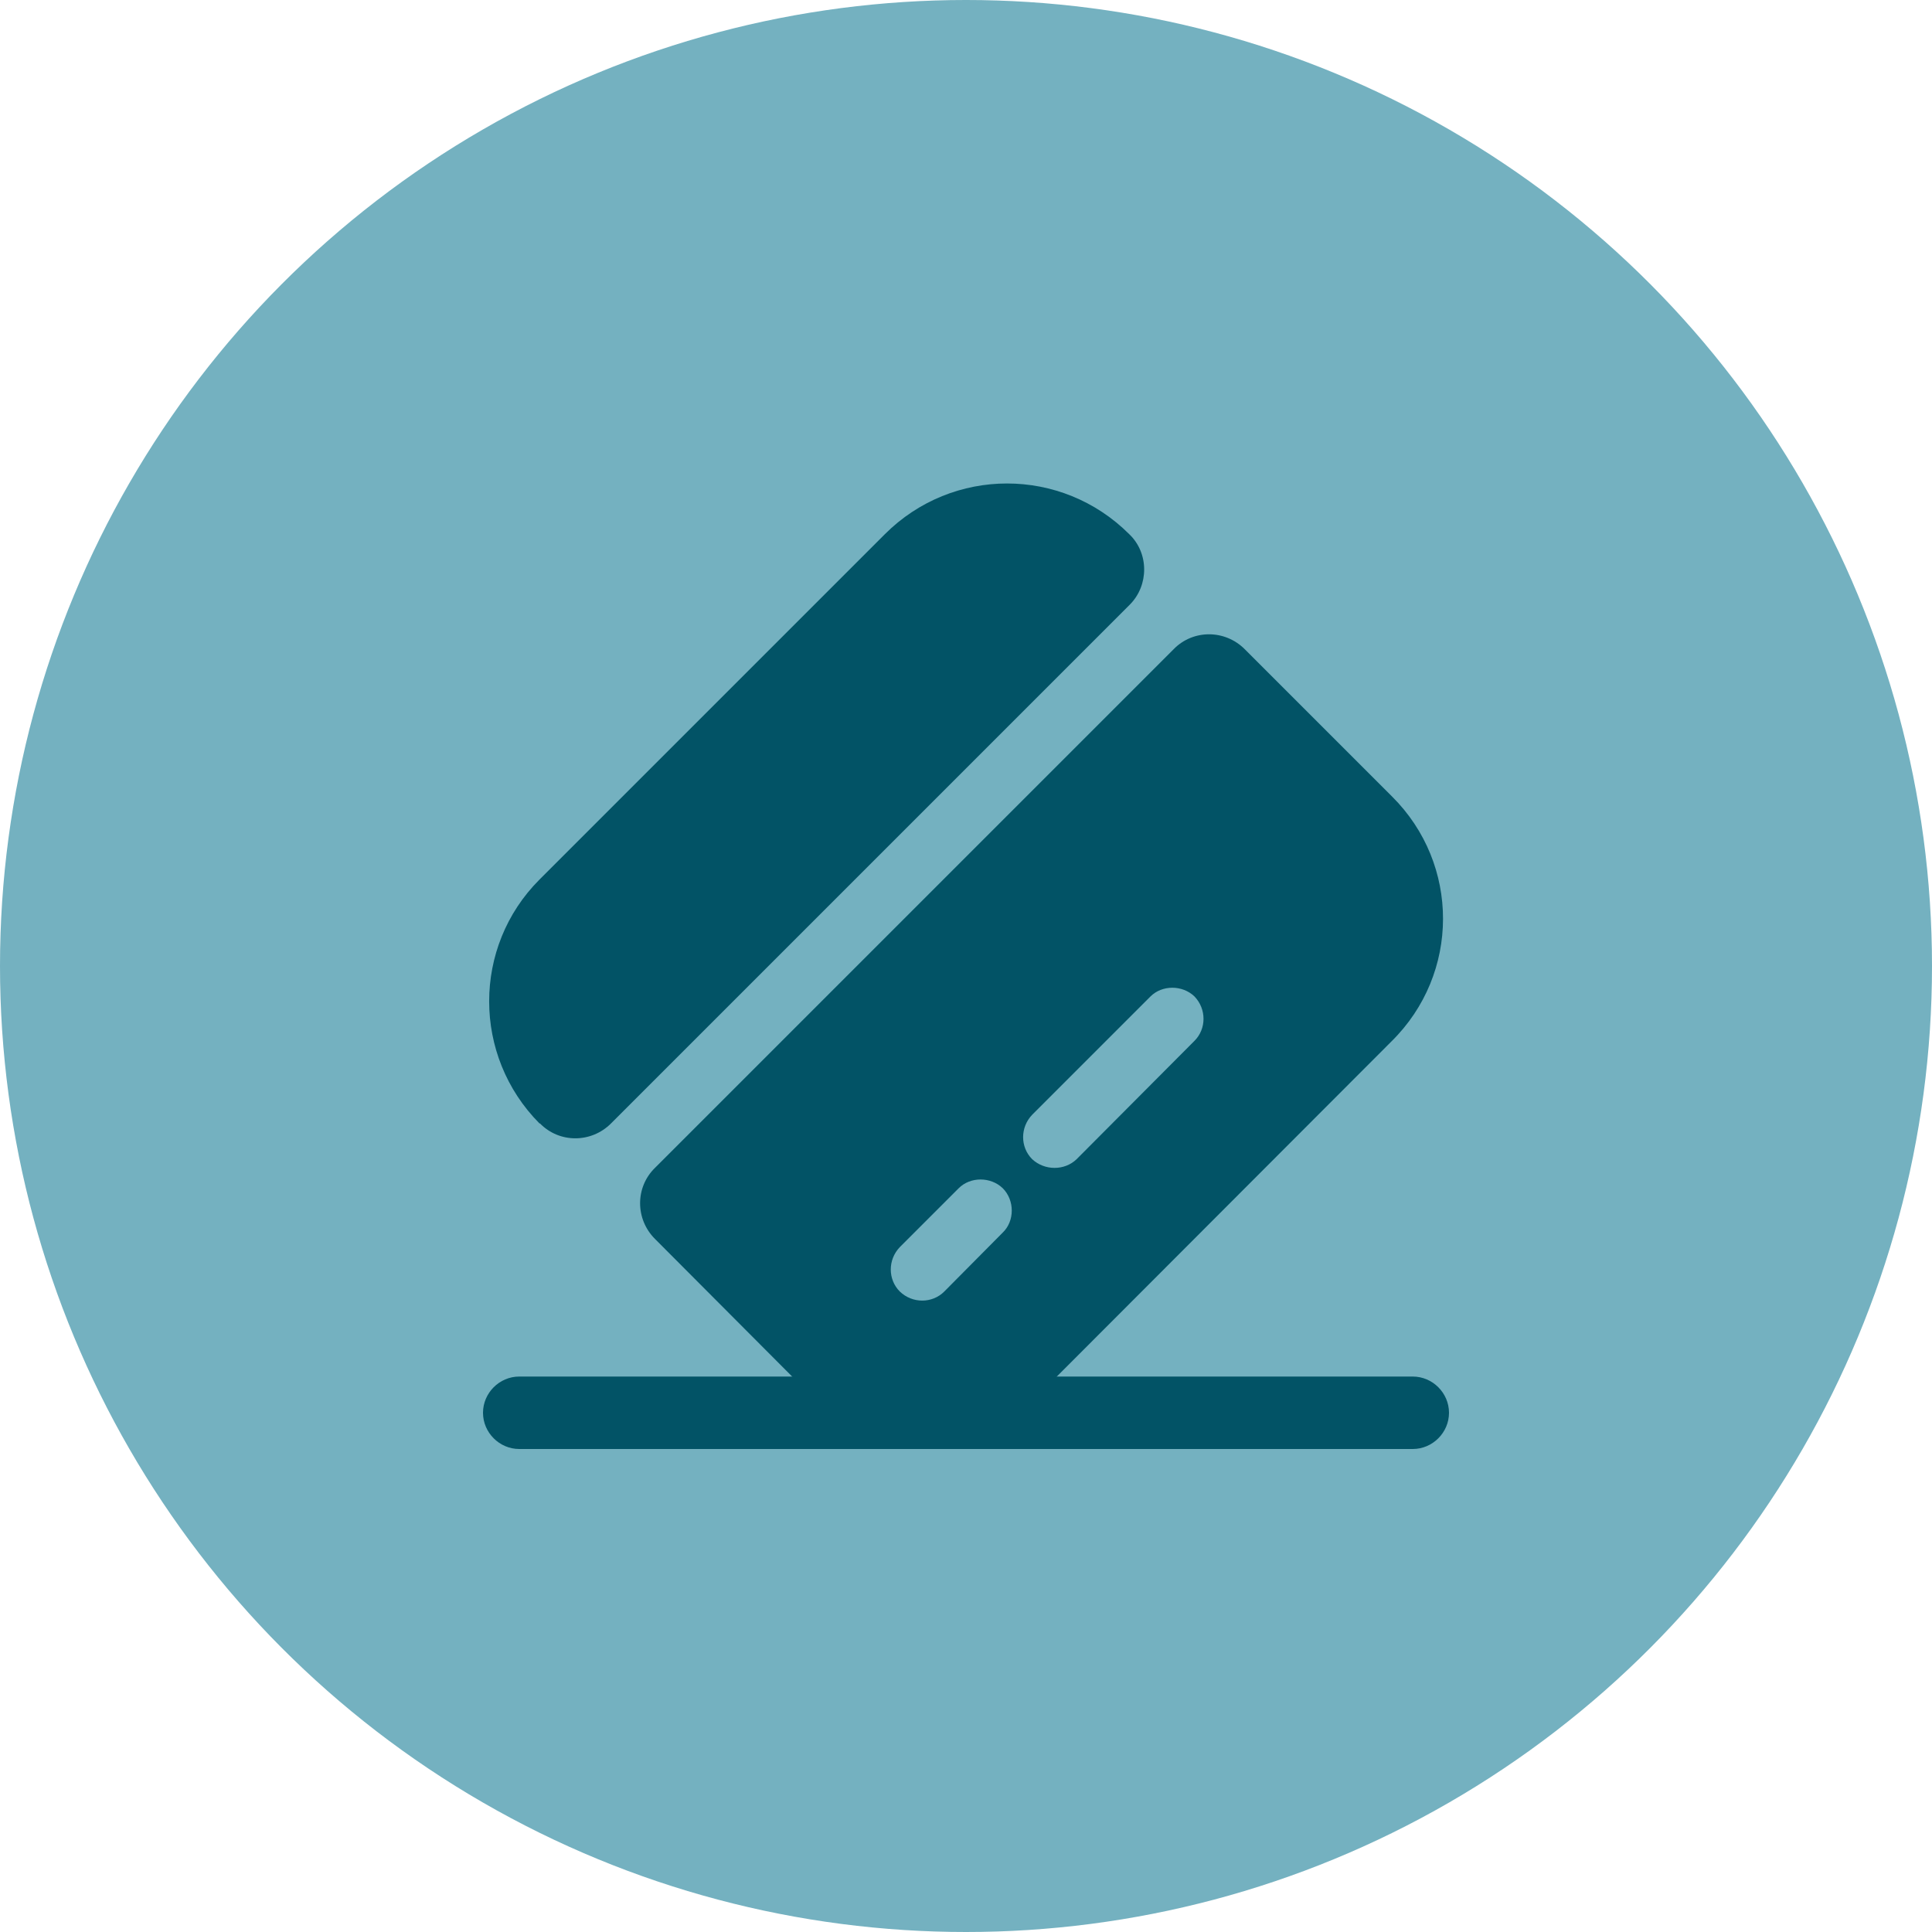 <svg width="40" height="40" viewBox="0 0 40 40" fill="none" xmlns="http://www.w3.org/2000/svg">
<circle cx="20" cy="20" r="20" fill="#74B1C0"/>
<path d="M30 29.25C30 29.66 29.66 30 29.25 30H10.75C10.34 30 10 29.66 10 29.25C10 28.84 10.34 28.5 10.75 28.5H29.25C29.66 28.5 30 28.84 30 29.25Z" fill="#025366"/>
<path d="M23.39 12.52L12.65 23.26C12.24 23.67 11.58 23.67 11.18 23.26H11.17C9.78 21.86 9.78 19.6 11.17 18.21L18.32 11.06C19.72 9.66 21.98 9.66 23.38 11.06C23.79 11.45 23.79 12.12 23.39 12.52Z" fill="#025366"/>
<path d="M28.82 16.49L25.77 13.44C25.36 13.03 24.7 13.03 24.3 13.44L13.56 24.18C13.15 24.58 13.15 25.24 13.56 25.65L16.61 28.71C18.01 30.1 20.27 30.1 21.67 28.71L28.81 21.56C30.23 20.16 30.23 17.89 28.82 16.49ZM20.76 25.52L19.55 26.74C19.3 26.99 18.89 26.99 18.63 26.74C18.38 26.49 18.38 26.08 18.63 25.82L19.85 24.6C20.09 24.36 20.51 24.36 20.76 24.6C21.01 24.85 21.01 25.28 20.76 25.52ZM24.73 21.55L22.29 24C22.04 24.24 21.63 24.24 21.37 24C21.12 23.75 21.12 23.34 21.37 23.08L23.82 20.63C24.06 20.39 24.48 20.39 24.73 20.63C24.98 20.89 24.98 21.3 24.73 21.55Z" fill="#025366"/>
</svg>
